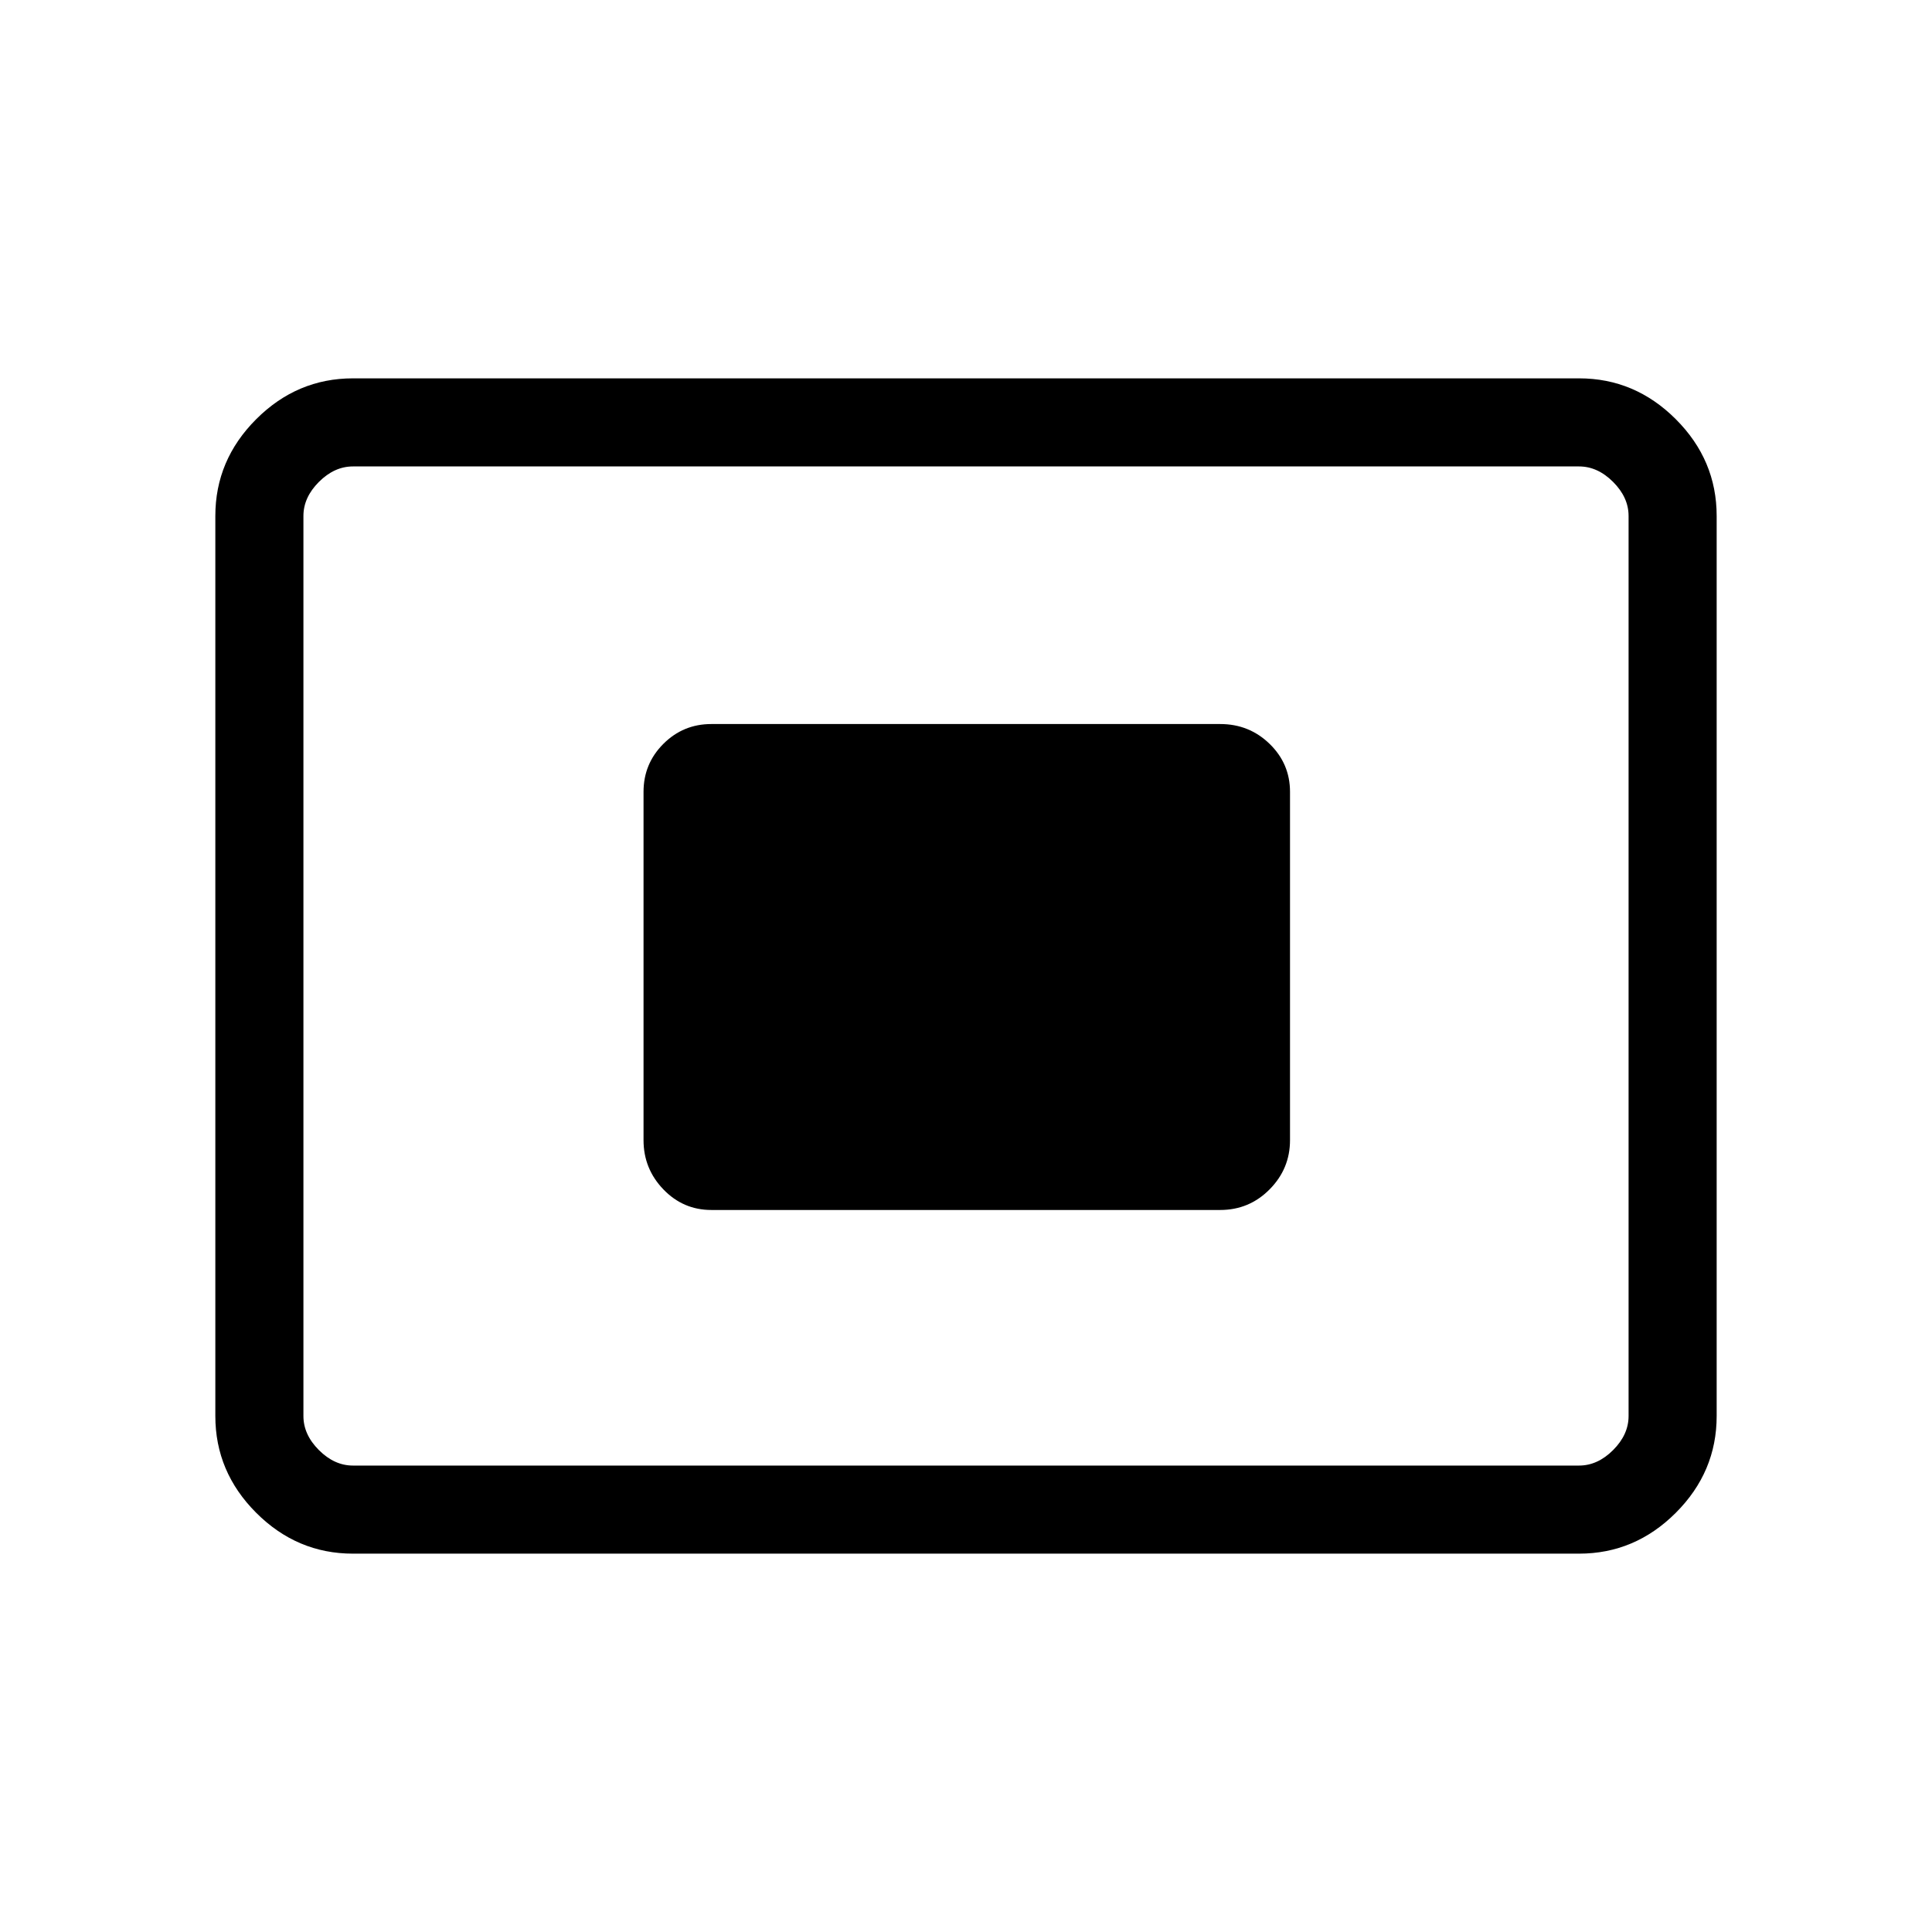 <svg xmlns="http://www.w3.org/2000/svg" height="48" viewBox="0 -960 960 960" width="48"><path d="M175.384-188q-27.782 0-48.083-20.301T107-256.384v-447.232q0-27.782 20.301-48.083T175.384-772h609.232q27.782 0 48.083 20.301T853-703.616v447.232q0 27.782-20.301 48.083T784.616-188H175.384Zm0-43.769h609.232q9.23 0 16.923-7.692 7.692-7.693 7.692-16.923v-447.232q0-9.23-7.692-16.923-7.693-7.692-16.923-7.692H175.384q-9.23 0-16.923 7.692-7.692 7.693-7.692 16.923v447.232q0 9.23 7.692 16.923 7.693 7.692 16.923 7.692Zm178.077-127h252.847q14.411 0 24.552-10.241Q641-379.25 641-393.461v-173.078q0-13.986-10.14-23.839-10.141-9.853-24.552-9.853H353.461q-13.986 0-23.839 9.853-9.853 9.853-9.853 23.839v173.078q0 14.211 9.853 24.451 9.853 10.241 23.839 10.241Zm-202.692 127V-728.231-231.769Z"/></svg>
